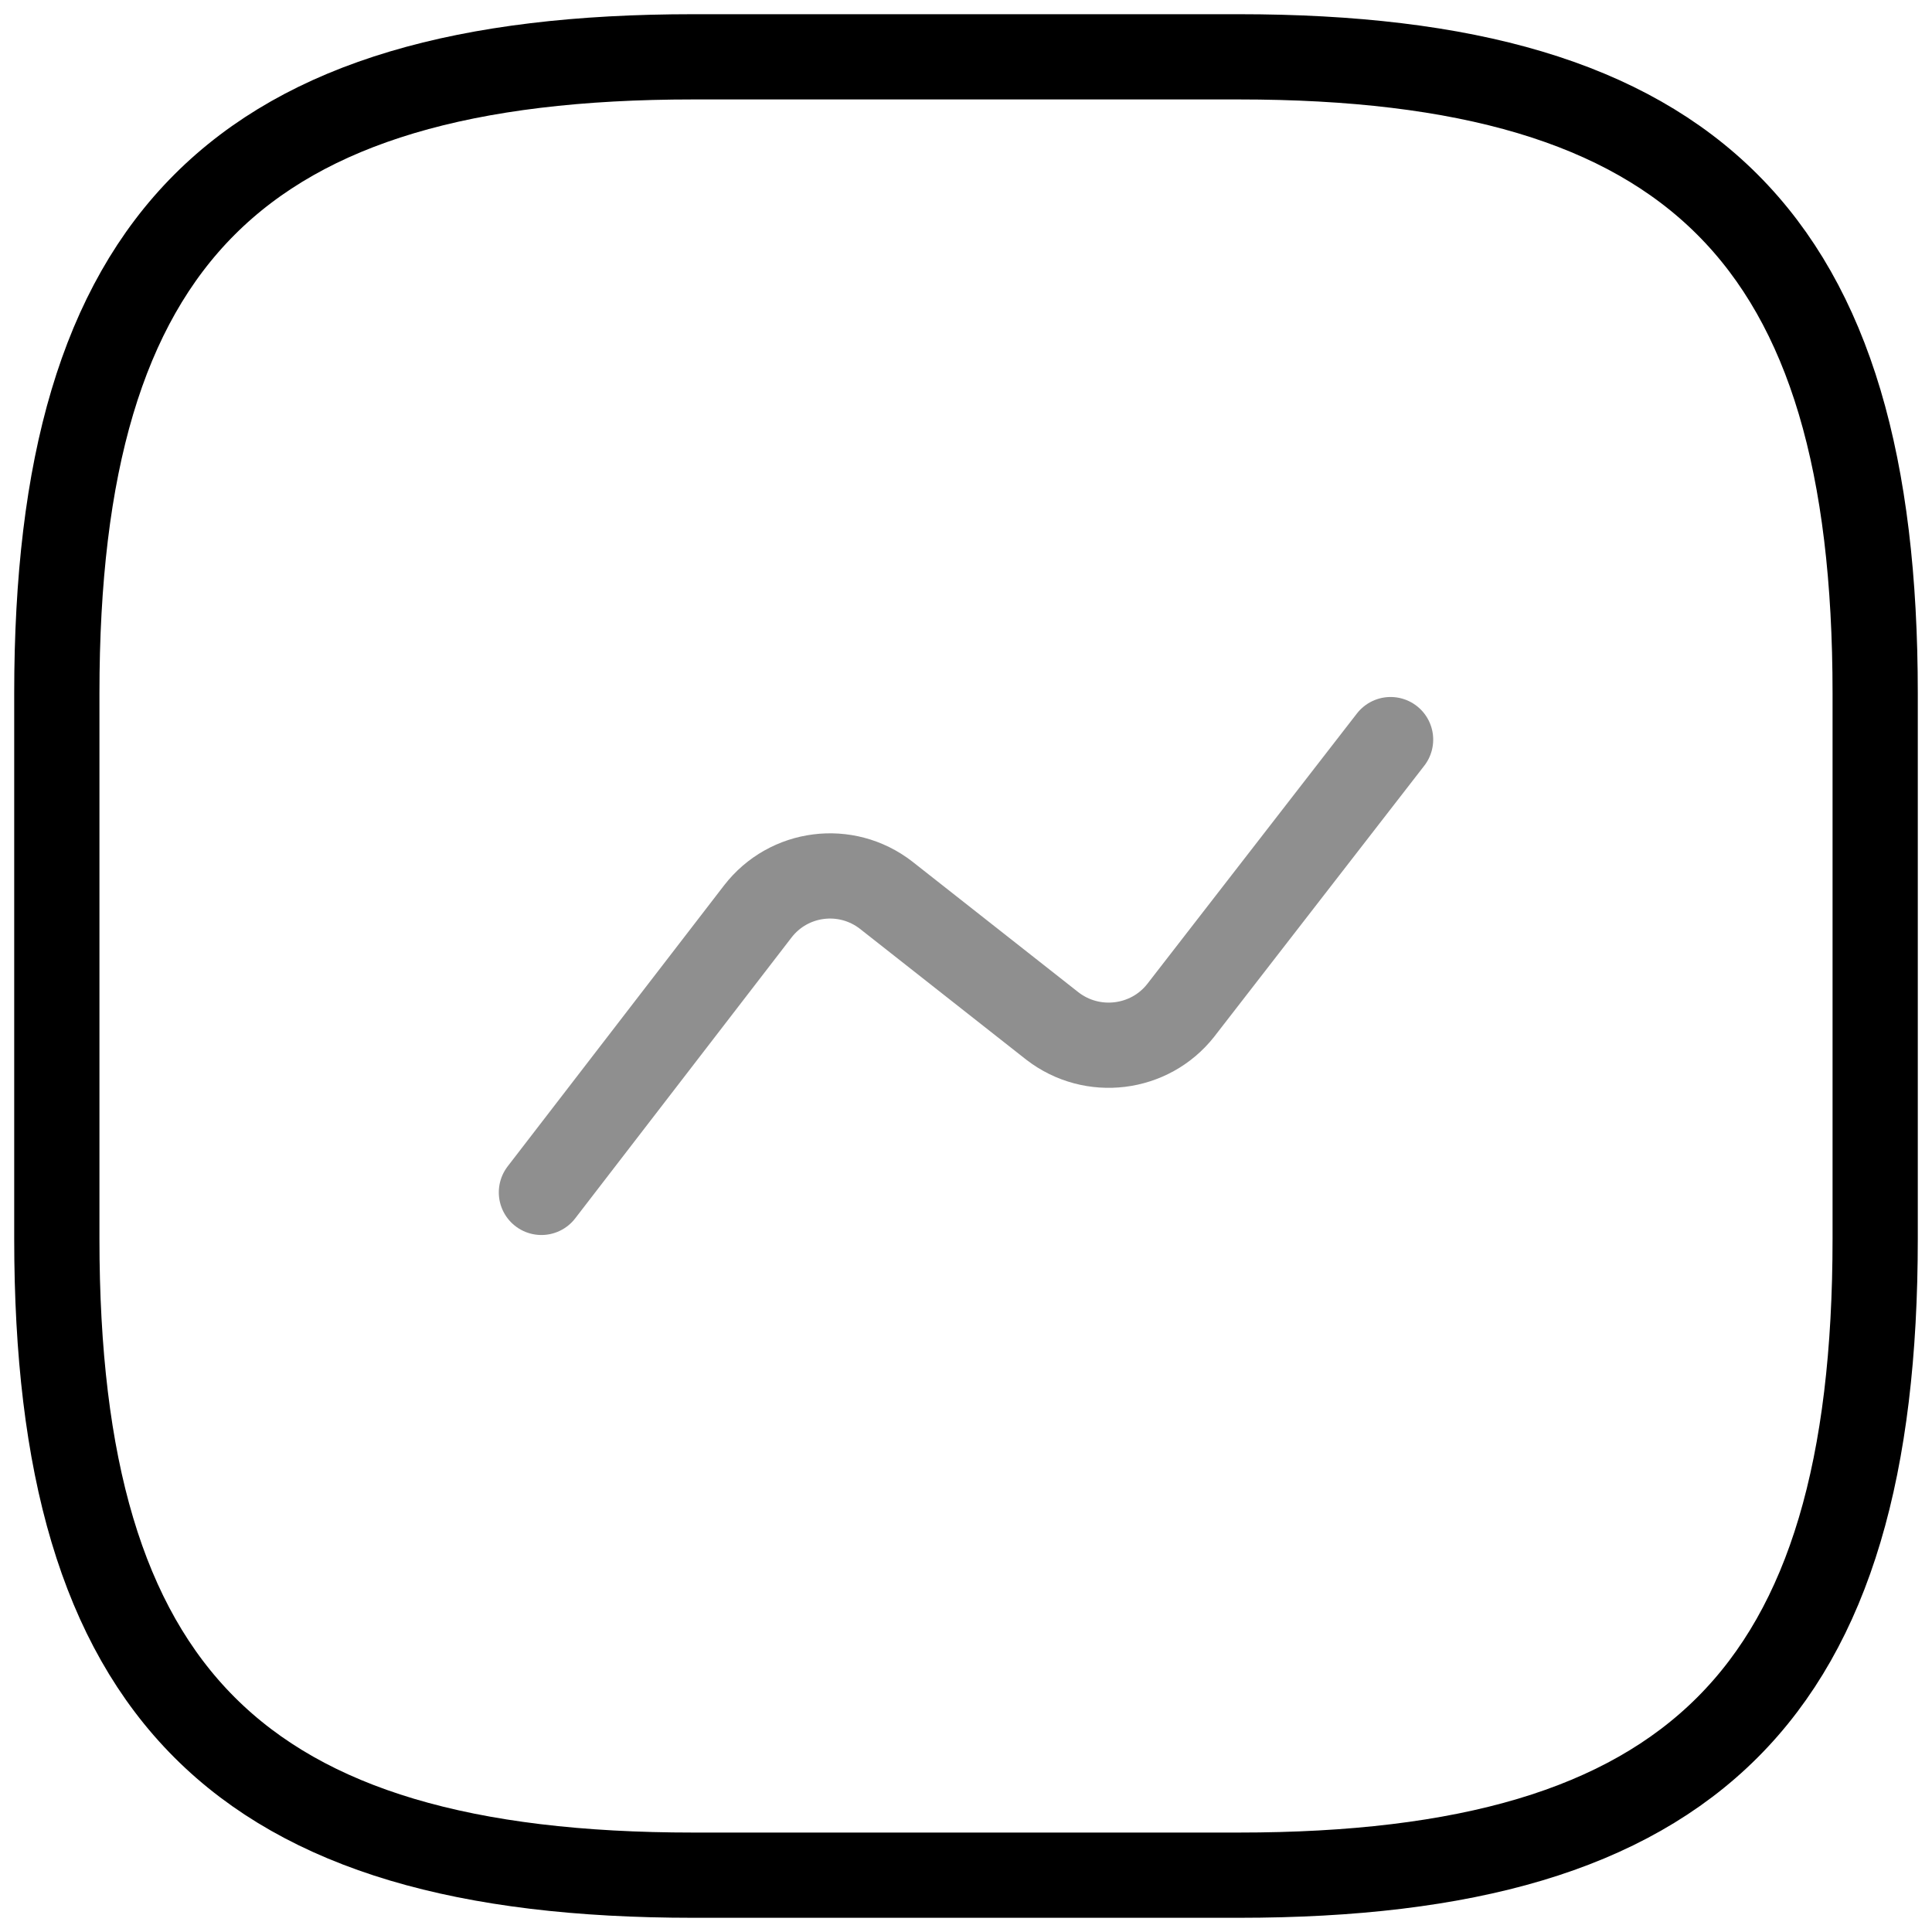 <svg width="34" height="34" viewBox="0 0 34 34" fill="none" xmlns="http://www.w3.org/2000/svg">
<path d="M12.2 33H21.8C29.8 33 33 29.8 33 21.8V12.2C33 4.2 29.8 1 21.8 1H12.2C4.2 1 1 4.2 1 12.2V21.8C1 29.8 4.2 33 12.2 33Z" stroke="black" stroke-width="1.5" stroke-linecap="round" stroke-linejoin="round"/>
<path opacity="0.44" d="M9.528 20.984L13.336 16.04C13.88 15.336 14.888 15.208 15.592 15.752L18.52 18.056C19.224 18.6 20.232 18.472 20.776 17.784L24.472 13.016" stroke="black" stroke-width="1.5" stroke-linecap="round" stroke-linejoin="round"/>
</svg>
